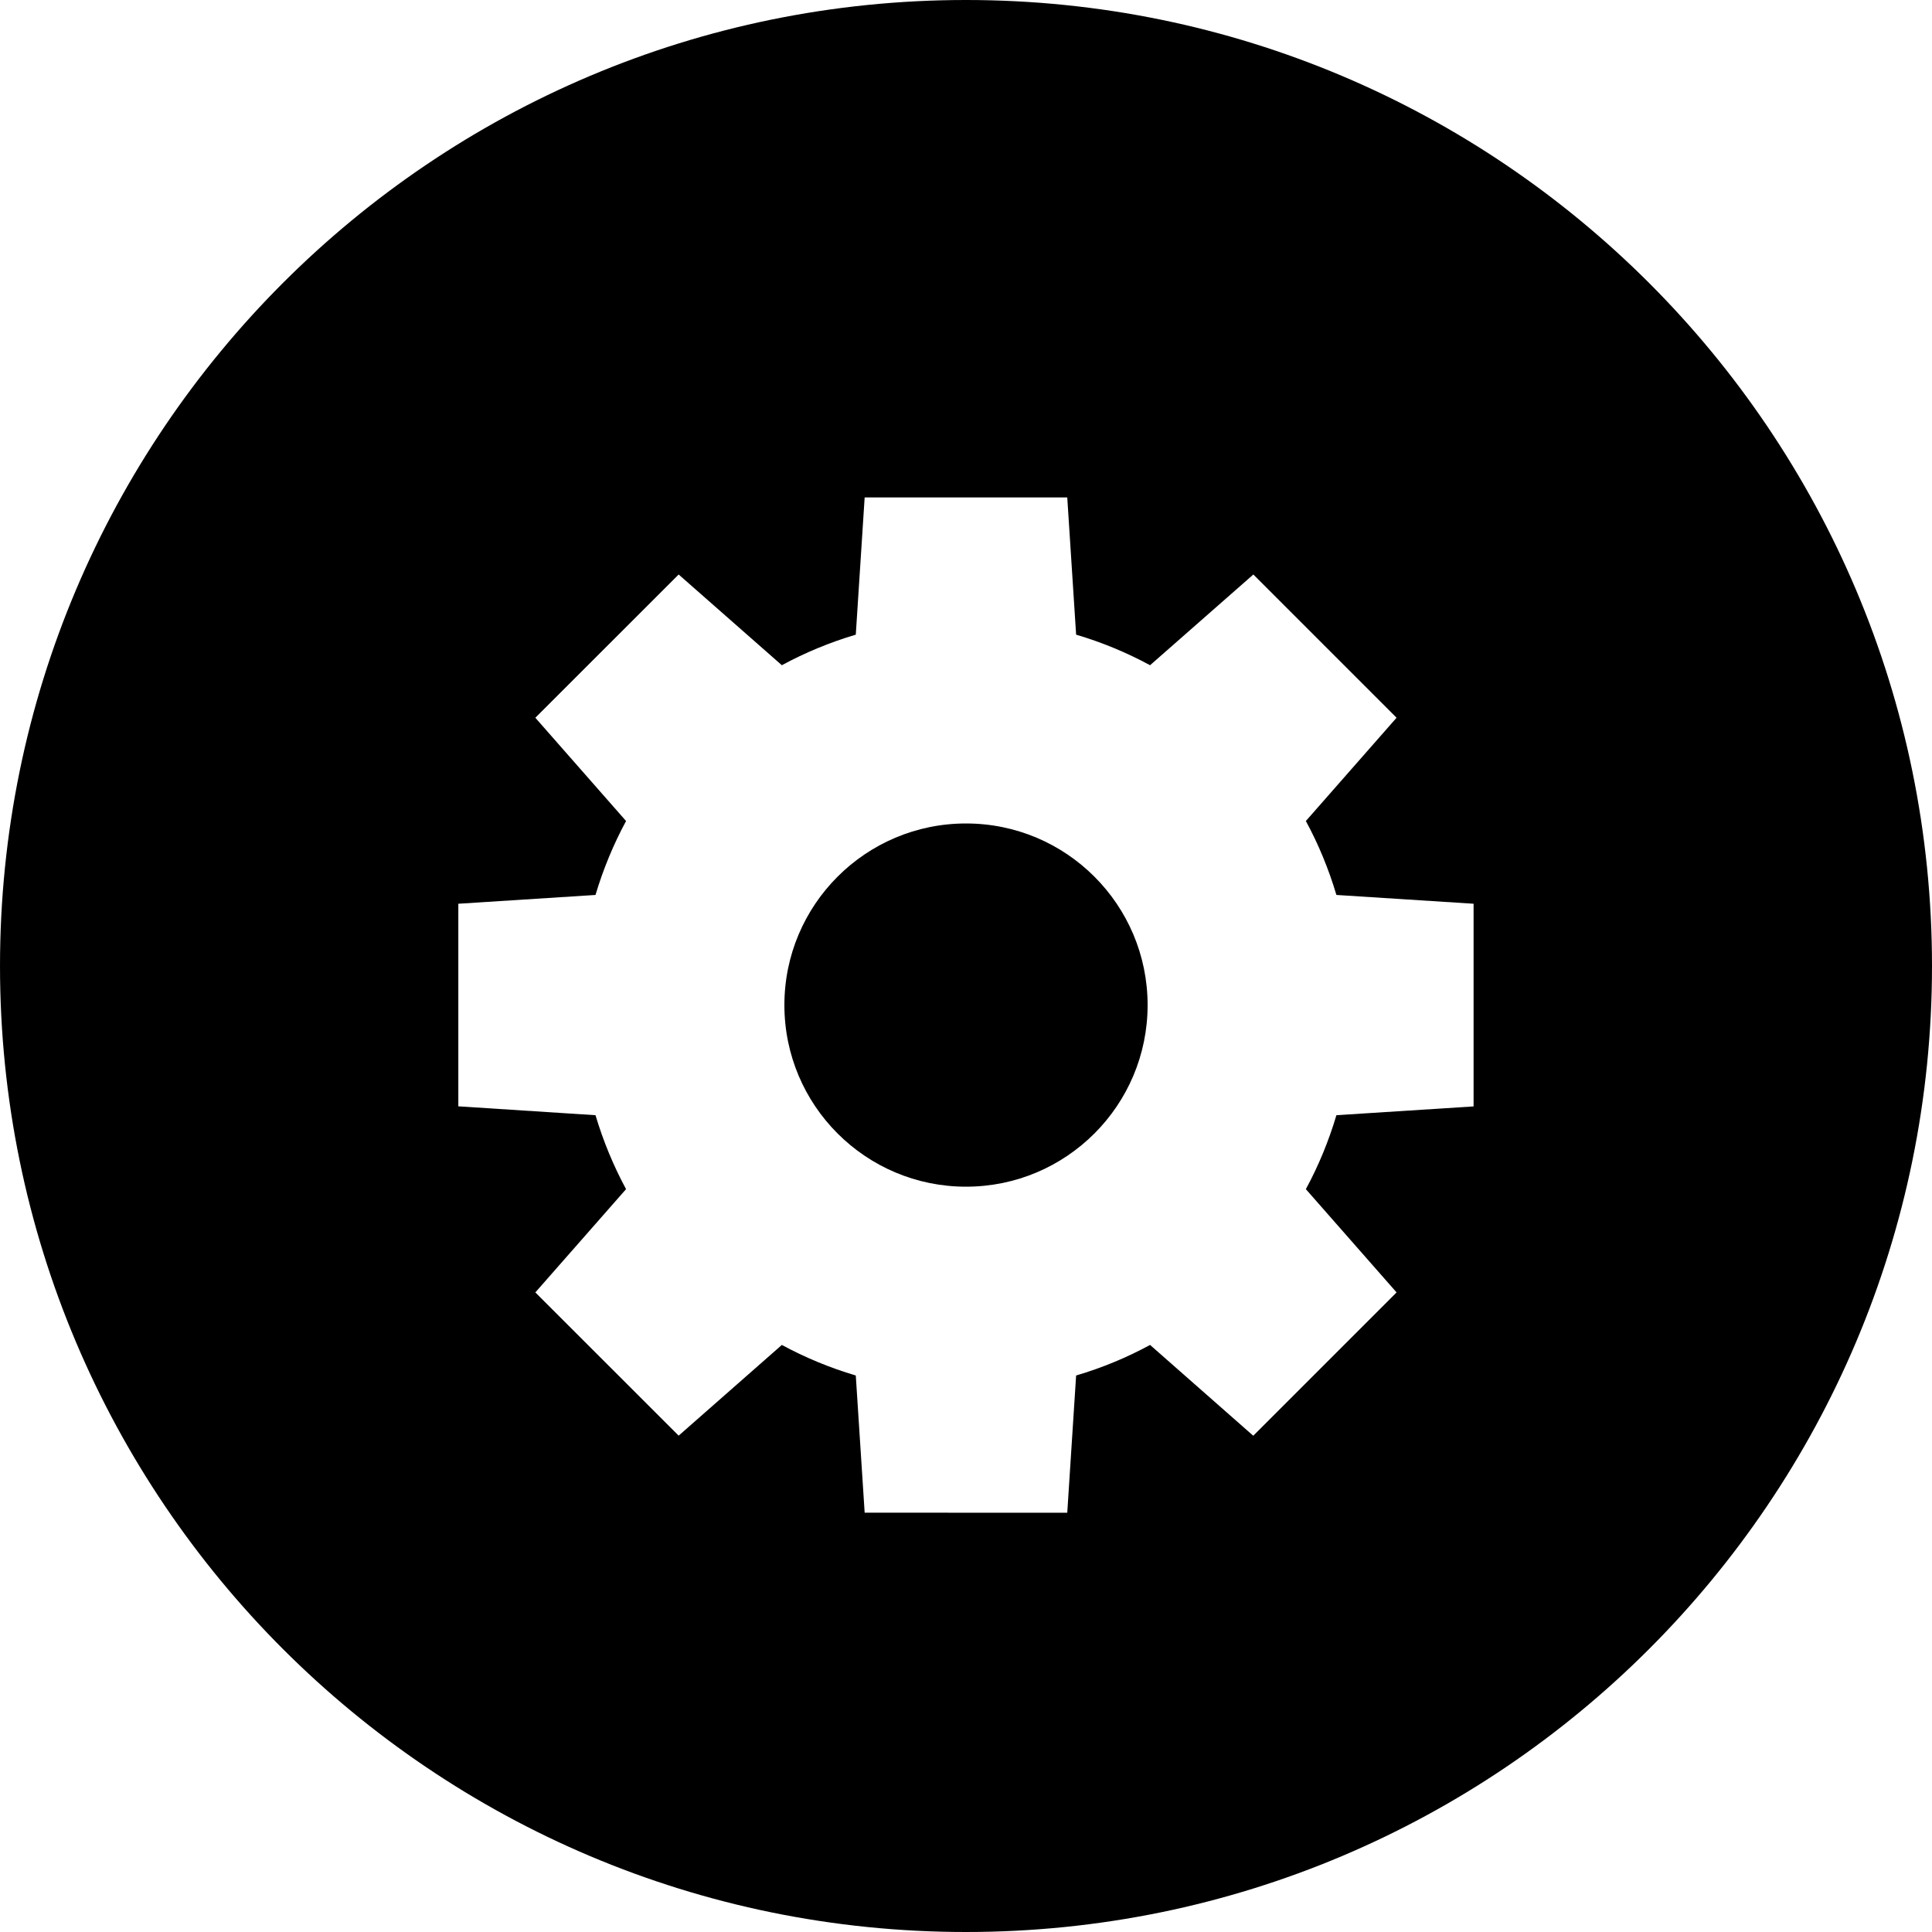 <?xml version="1.0" encoding="UTF-8"?>
<svg width="22px" height="22px" viewBox="0 0 22 22" version="1.1" xmlns="http://www.w3.org/2000/svg" xmlns:xlink="http://www.w3.org/1999/xlink">
    <!-- Generator: Sketch 55.1 (78136) - https://sketchapp.com -->
    <title>settings</title>
    <desc>Created with Sketch.</desc>
    <g id="Welcome" stroke="none" stroke-width="1" fill="none" fill-rule="evenodd">
        <g id="Portfolio-single" transform="translate(-32, -776)" fill="#000000" fill-rule="nonzero">
            <g id="Group-2" transform="translate(32, 771)">
                <g id="settings" transform="translate(0, 5)">
                    <circle id="Oval" cx="11" cy="11.445" r="2.068"></circle>
                    <path d="M11,0 C4.925,0 7.33333333e-05,4.925 7.33333333e-05,11 C7.33333333e-05,17.074 4.925,22 11,22 C17.075,22 22,17.075 22,11 C22,4.925 17.075,0 11,0 Z M16.78,12.599 L15.218,12.699 C15.13,12.994 15.014,13.276 14.87,13.541 L15.903,14.717 L14.271,16.349 L13.096,15.315 C12.831,15.459 12.549,15.576 12.254,15.663 L12.153,17.226 L9.846,17.225 L9.745,15.663 C9.451,15.576 9.169,15.459 8.903,15.315 L7.728,16.348 L6.096,14.717 L7.129,13.541 C6.986,13.276 6.869,12.994 6.781,12.699 L5.219,12.598 L5.219,10.291 L6.781,10.191 C6.869,9.896 6.986,9.614 7.129,9.349 L6.096,8.173 L7.728,6.542 L8.903,7.575 C9.169,7.431 9.451,7.314 9.745,7.227 L9.846,5.664 L12.153,5.664 L12.254,7.227 C12.548,7.314 12.83,7.431 13.096,7.575 L14.272,6.542 L15.903,8.173 L14.87,9.349 C15.014,9.614 15.13,9.896 15.218,10.191 L16.78,10.291 L16.78,12.599 Z" id="Shape"></path>
                </g>
            </g>
        </g>
    </g>
</svg>